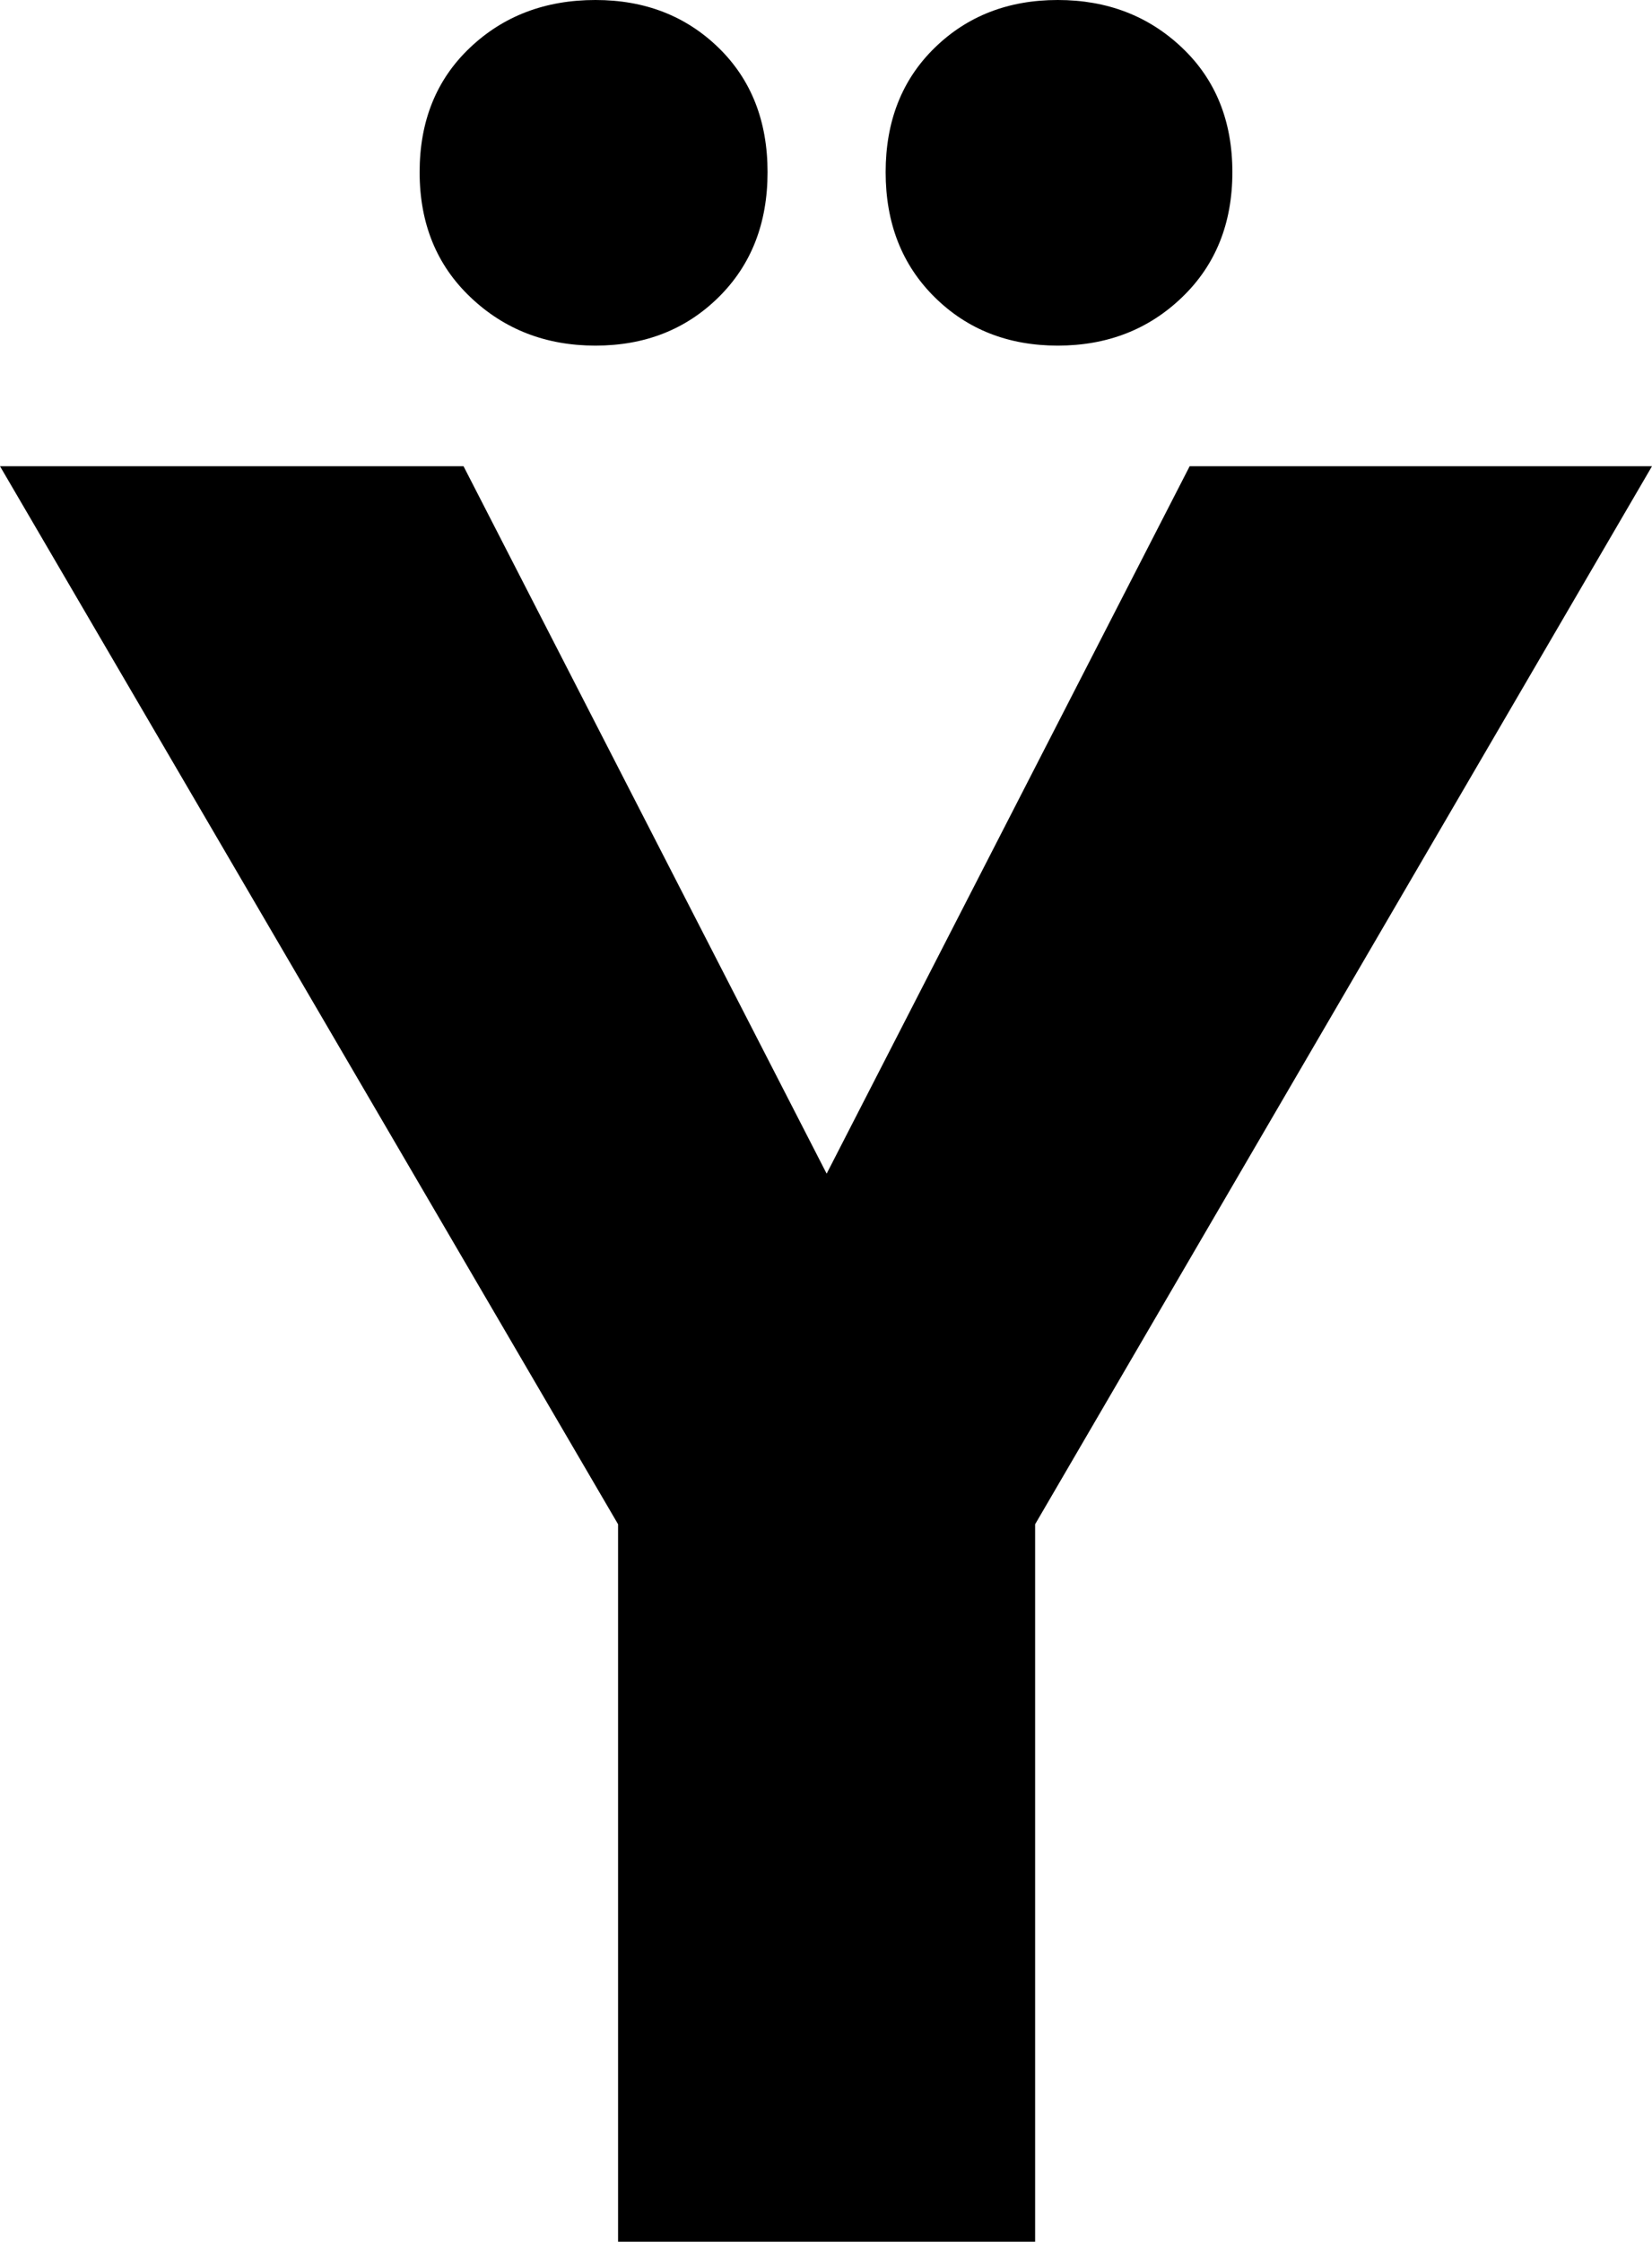 <svg width="19.263" height="26.133" viewBox="-0.337 -52.266 19.263 26.133" xmlns="http://www.w3.org/2000/svg"><path d="M-0.337 -46.831L5.068 -46.831L9.302 -38.584L13.535 -46.831L18.926 -46.831L11.733 -34.497L11.733 -26.133L6.87 -26.133L6.87 -34.497ZM4.556 -50.259C4.556 -50.854 4.751 -51.338 5.142 -51.709C5.532 -52.08 6.021 -52.266 6.606 -52.266C7.183 -52.266 7.661 -52.08 8.042 -51.709C8.423 -51.338 8.613 -50.854 8.613 -50.259C8.613 -49.663 8.423 -49.177 8.042 -48.801C7.661 -48.425 7.183 -48.237 6.606 -48.237C6.03 -48.237 5.544 -48.425 5.149 -48.801C4.753 -49.177 4.556 -49.663 4.556 -50.259ZM9.99 -50.259C9.99 -50.854 10.181 -51.338 10.562 -51.709C10.942 -52.08 11.421 -52.266 11.997 -52.266C12.573 -52.266 13.057 -52.08 13.447 -51.709C13.838 -51.338 14.033 -50.854 14.033 -50.259C14.033 -49.663 13.838 -49.177 13.447 -48.801C13.057 -48.425 12.573 -48.237 11.997 -48.237C11.421 -48.237 10.942 -48.425 10.562 -48.801C10.181 -49.177 9.99 -49.663 9.99 -50.259ZM9.99 -50.259"></path></svg>